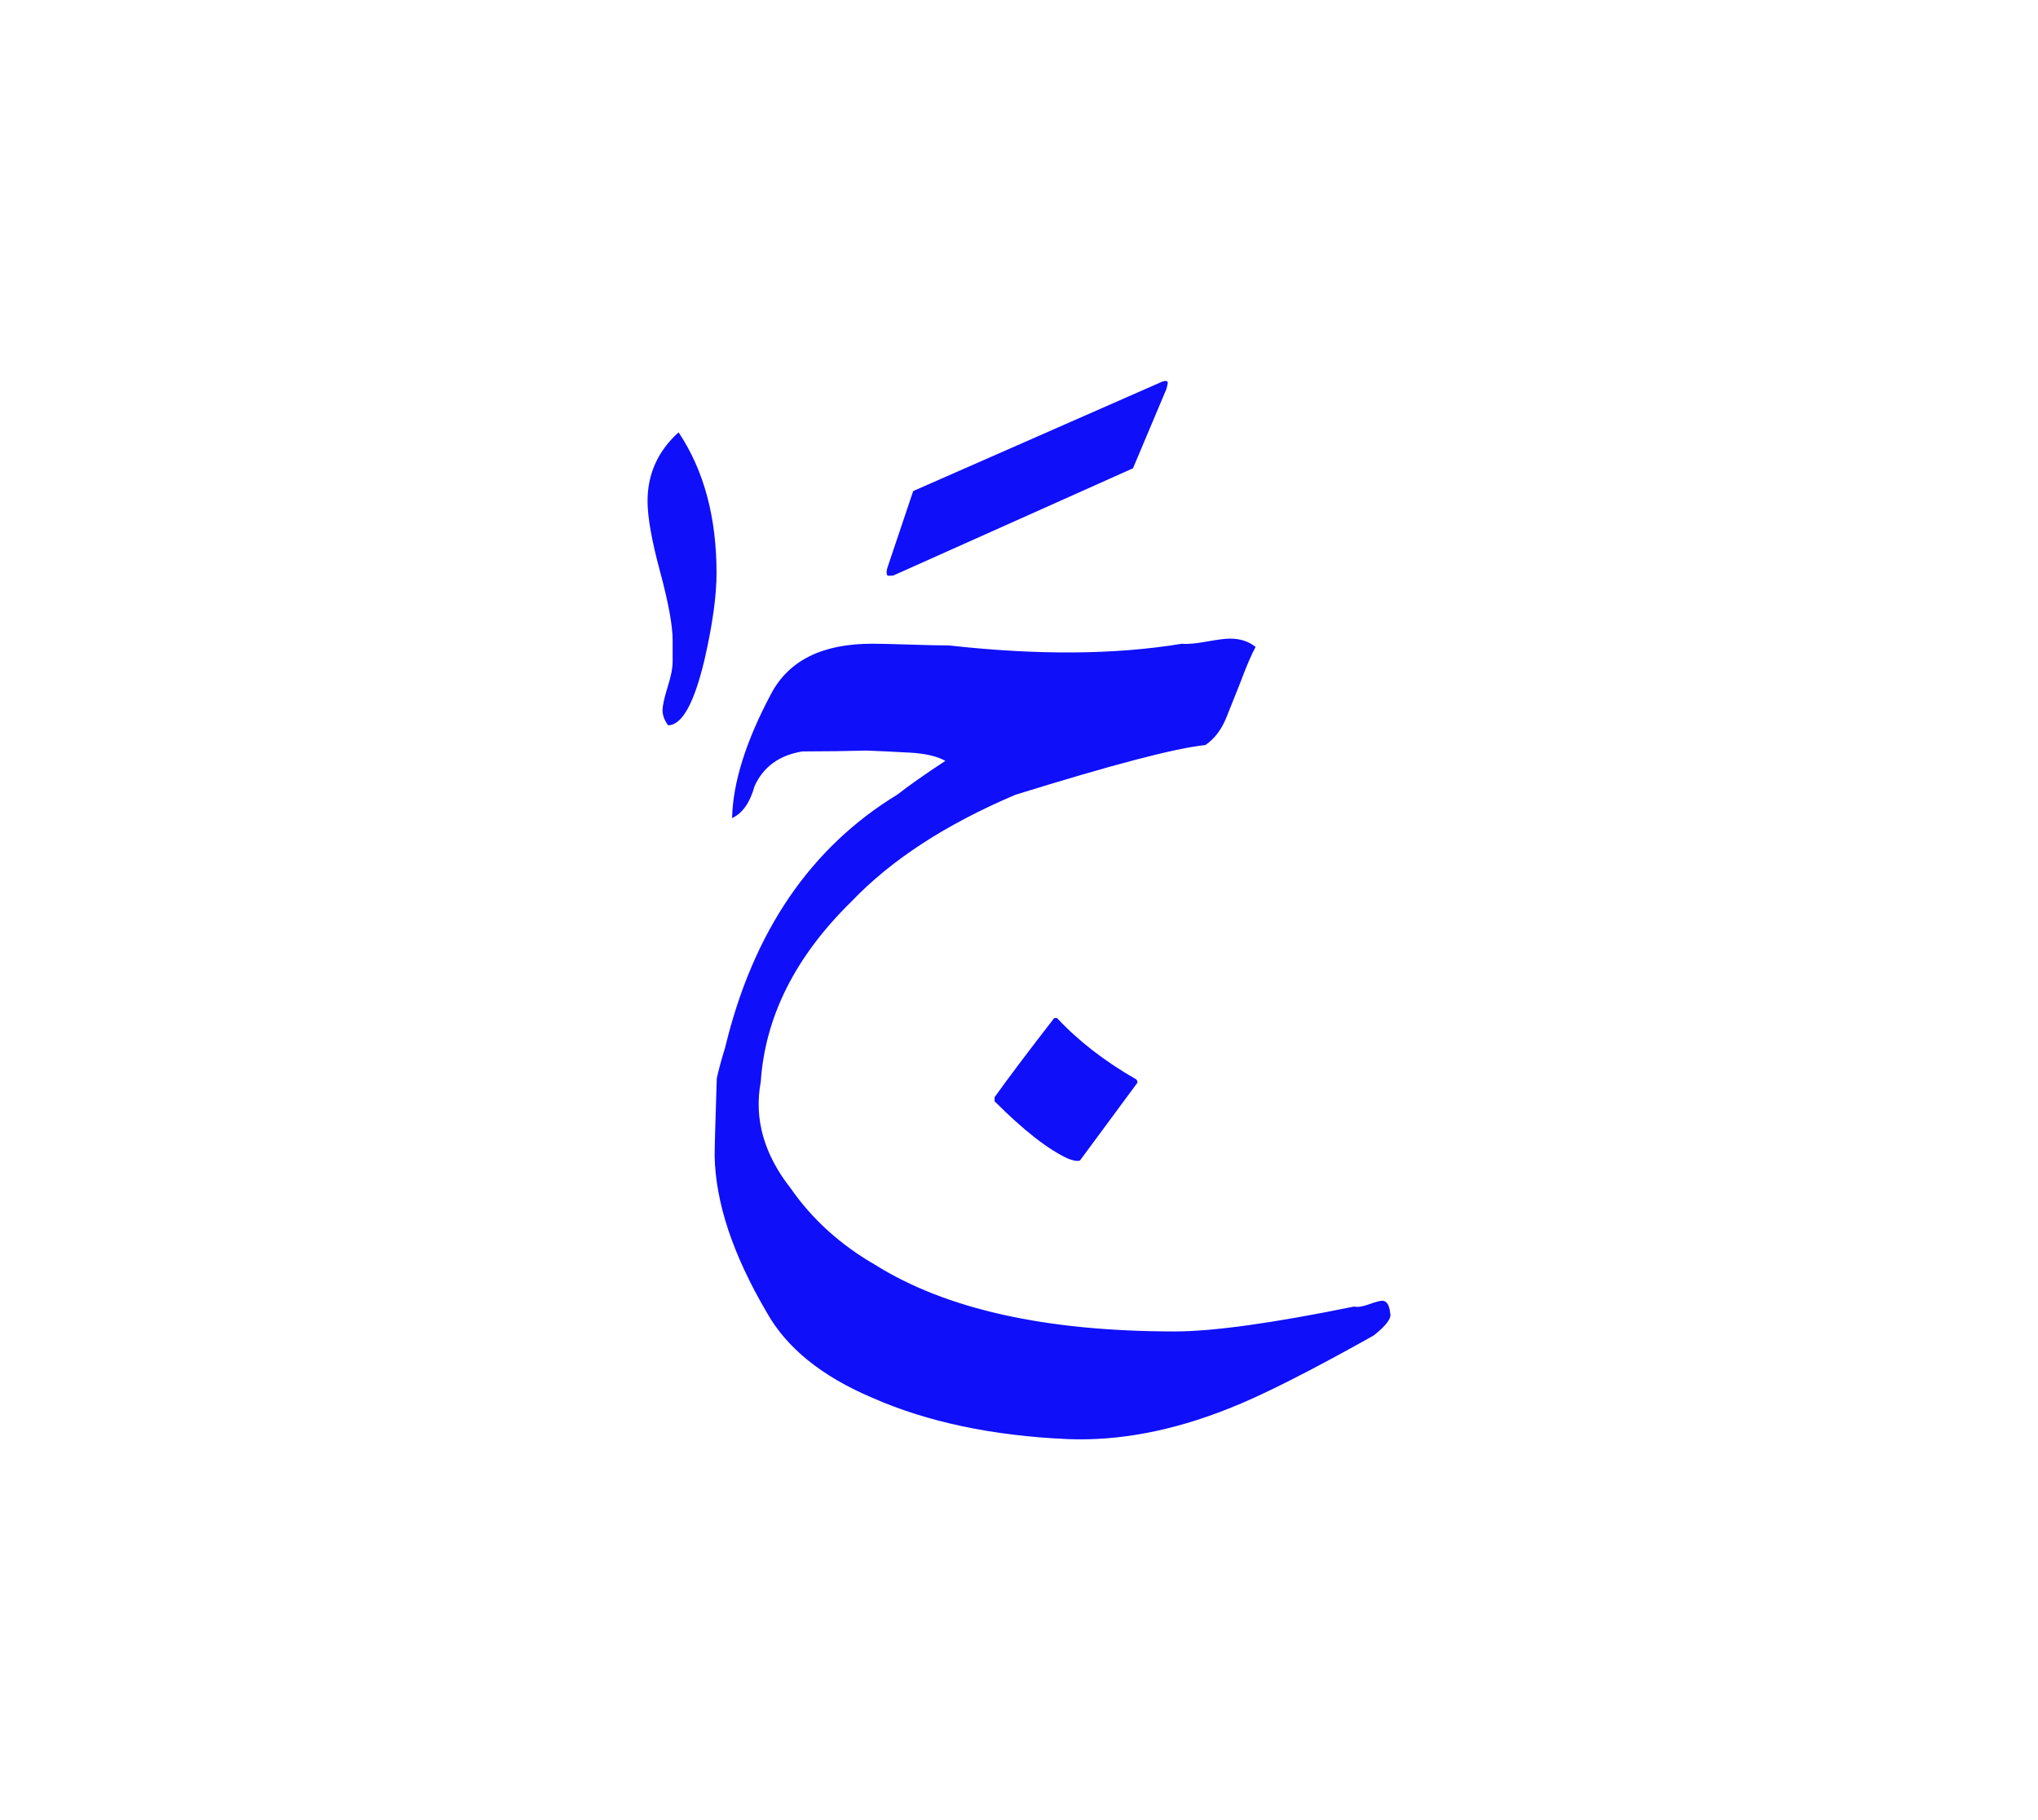 <svg id="vector" xmlns="http://www.w3.org/2000/svg" width="75" height="67" viewBox="0 0 83 73"><path fill="#0F0FFA" d="M40.506,44.287v-0.168c0.564,-0.788 1.37,-1.86 2.428,-3.223h0.116c0.857,0.921 1.929,1.756 3.225,2.498c0.032,0.034 0.05,0.075 0.05,0.133l-2.342,3.171c-0.023,0.011 -0.063,0.017 -0.121,0.017c-0.069,0 -0.184,-0.028 -0.351,-0.086C42.699,46.261 41.696,45.478 40.506,44.287z" id="path_0"/><path fill="#0F0FFA" d="M29.533,42.094c1.135,-4.715 3.477,-8.151 7.028,-10.31c0.421,-0.334 1.066,-0.79 1.941,-1.365c-0.347,-0.191 -0.825,-0.3 -1.434,-0.334c-0.605,-0.034 -1.197,-0.063 -1.768,-0.085c-0.869,0.023 -1.739,0.035 -2.619,0.035c-0.945,0.154 -1.595,0.626 -1.951,1.416c-0.185,0.662 -0.483,1.1 -0.915,1.3c0.034,-1.45 0.563,-3.136 1.588,-5.06c0.719,-1.365 2.089,-2.043 4.115,-2.043c0.301,0 0.813,0.011 1.532,0.035c0.719,0.023 1.255,0.035 1.605,0.035c3.61,0.403 6.763,0.379 9.475,-0.069c0.226,0.023 0.56,-0.006 1.003,-0.087c0.449,-0.081 0.765,-0.122 0.956,-0.122c0.426,0 0.776,0.116 1.046,0.34c-0.171,0.312 -0.38,0.801 -0.626,1.462c-0.18,0.455 -0.368,0.921 -0.564,1.411c-0.195,0.489 -0.479,0.863 -0.853,1.122c-1.214,0.122 -3.793,0.801 -7.742,2.027c-2.831,1.203 -5.06,2.653 -6.679,4.352c-2.278,2.232 -3.51,4.681 -3.688,7.335c-0.281,1.507 0.127,2.958 1.226,4.352c0.869,1.249 2.009,2.284 3.425,3.102c2.89,1.813 6.96,2.718 12.21,2.718c1.565,0 4.002,-0.34 7.305,-1.015c0.134,0.035 0.334,0.006 0.605,-0.09c0.27,-0.099 0.447,-0.145 0.54,-0.145c0.179,0 0.289,0.167 0.323,0.507c0.063,0.2 -0.161,0.507 -0.674,0.909c-2.637,1.479 -4.6,2.469 -5.906,2.977c-2.28,0.909 -4.462,1.323 -6.545,1.243c-3.068,-0.134 -5.729,-0.696 -7.974,-1.687c-2.061,-0.875 -3.493,-2.038 -4.3,-3.489c-1.375,-2.344 -2.078,-4.462 -2.113,-6.36c0,-0.358 0.029,-1.411 0.087,-3.155C29.251,43.072 29.361,42.652 29.533,42.094z" id="path_1"/><path fill="#0F0FFA" d="M36.142,22.549l1.049,-3.12l10.165,-4.467c0.139,-0.034 0.202,-0.018 0.202,0.052c0,0.035 -0.018,0.115 -0.052,0.253l-1.364,3.235l-9.765,4.369c-0.125,0.011 -0.2,0.011 -0.235,0C36.096,22.803 36.096,22.7 36.142,22.549z" id="path_2"/><path fill="#0F0FFA" d="M27.636,17.037c1.031,1.544 1.546,3.456 1.546,5.73c0,0.925 -0.161,2.093 -0.487,3.519c-0.424,1.788 -0.917,2.684 -1.488,2.684c-0.146,-0.201 -0.224,-0.403 -0.224,-0.611c0,-0.189 0.069,-0.501 0.203,-0.932c0.139,-0.438 0.208,-0.786 0.208,-1.05c0,-0.265 0,-0.55 0,-0.863c0,-0.612 -0.174,-1.55 -0.515,-2.816c-0.342,-1.266 -0.507,-2.218 -0.507,-2.858C26.372,18.733 26.796,17.794 27.636,17.037z" id="path_3"/></svg>